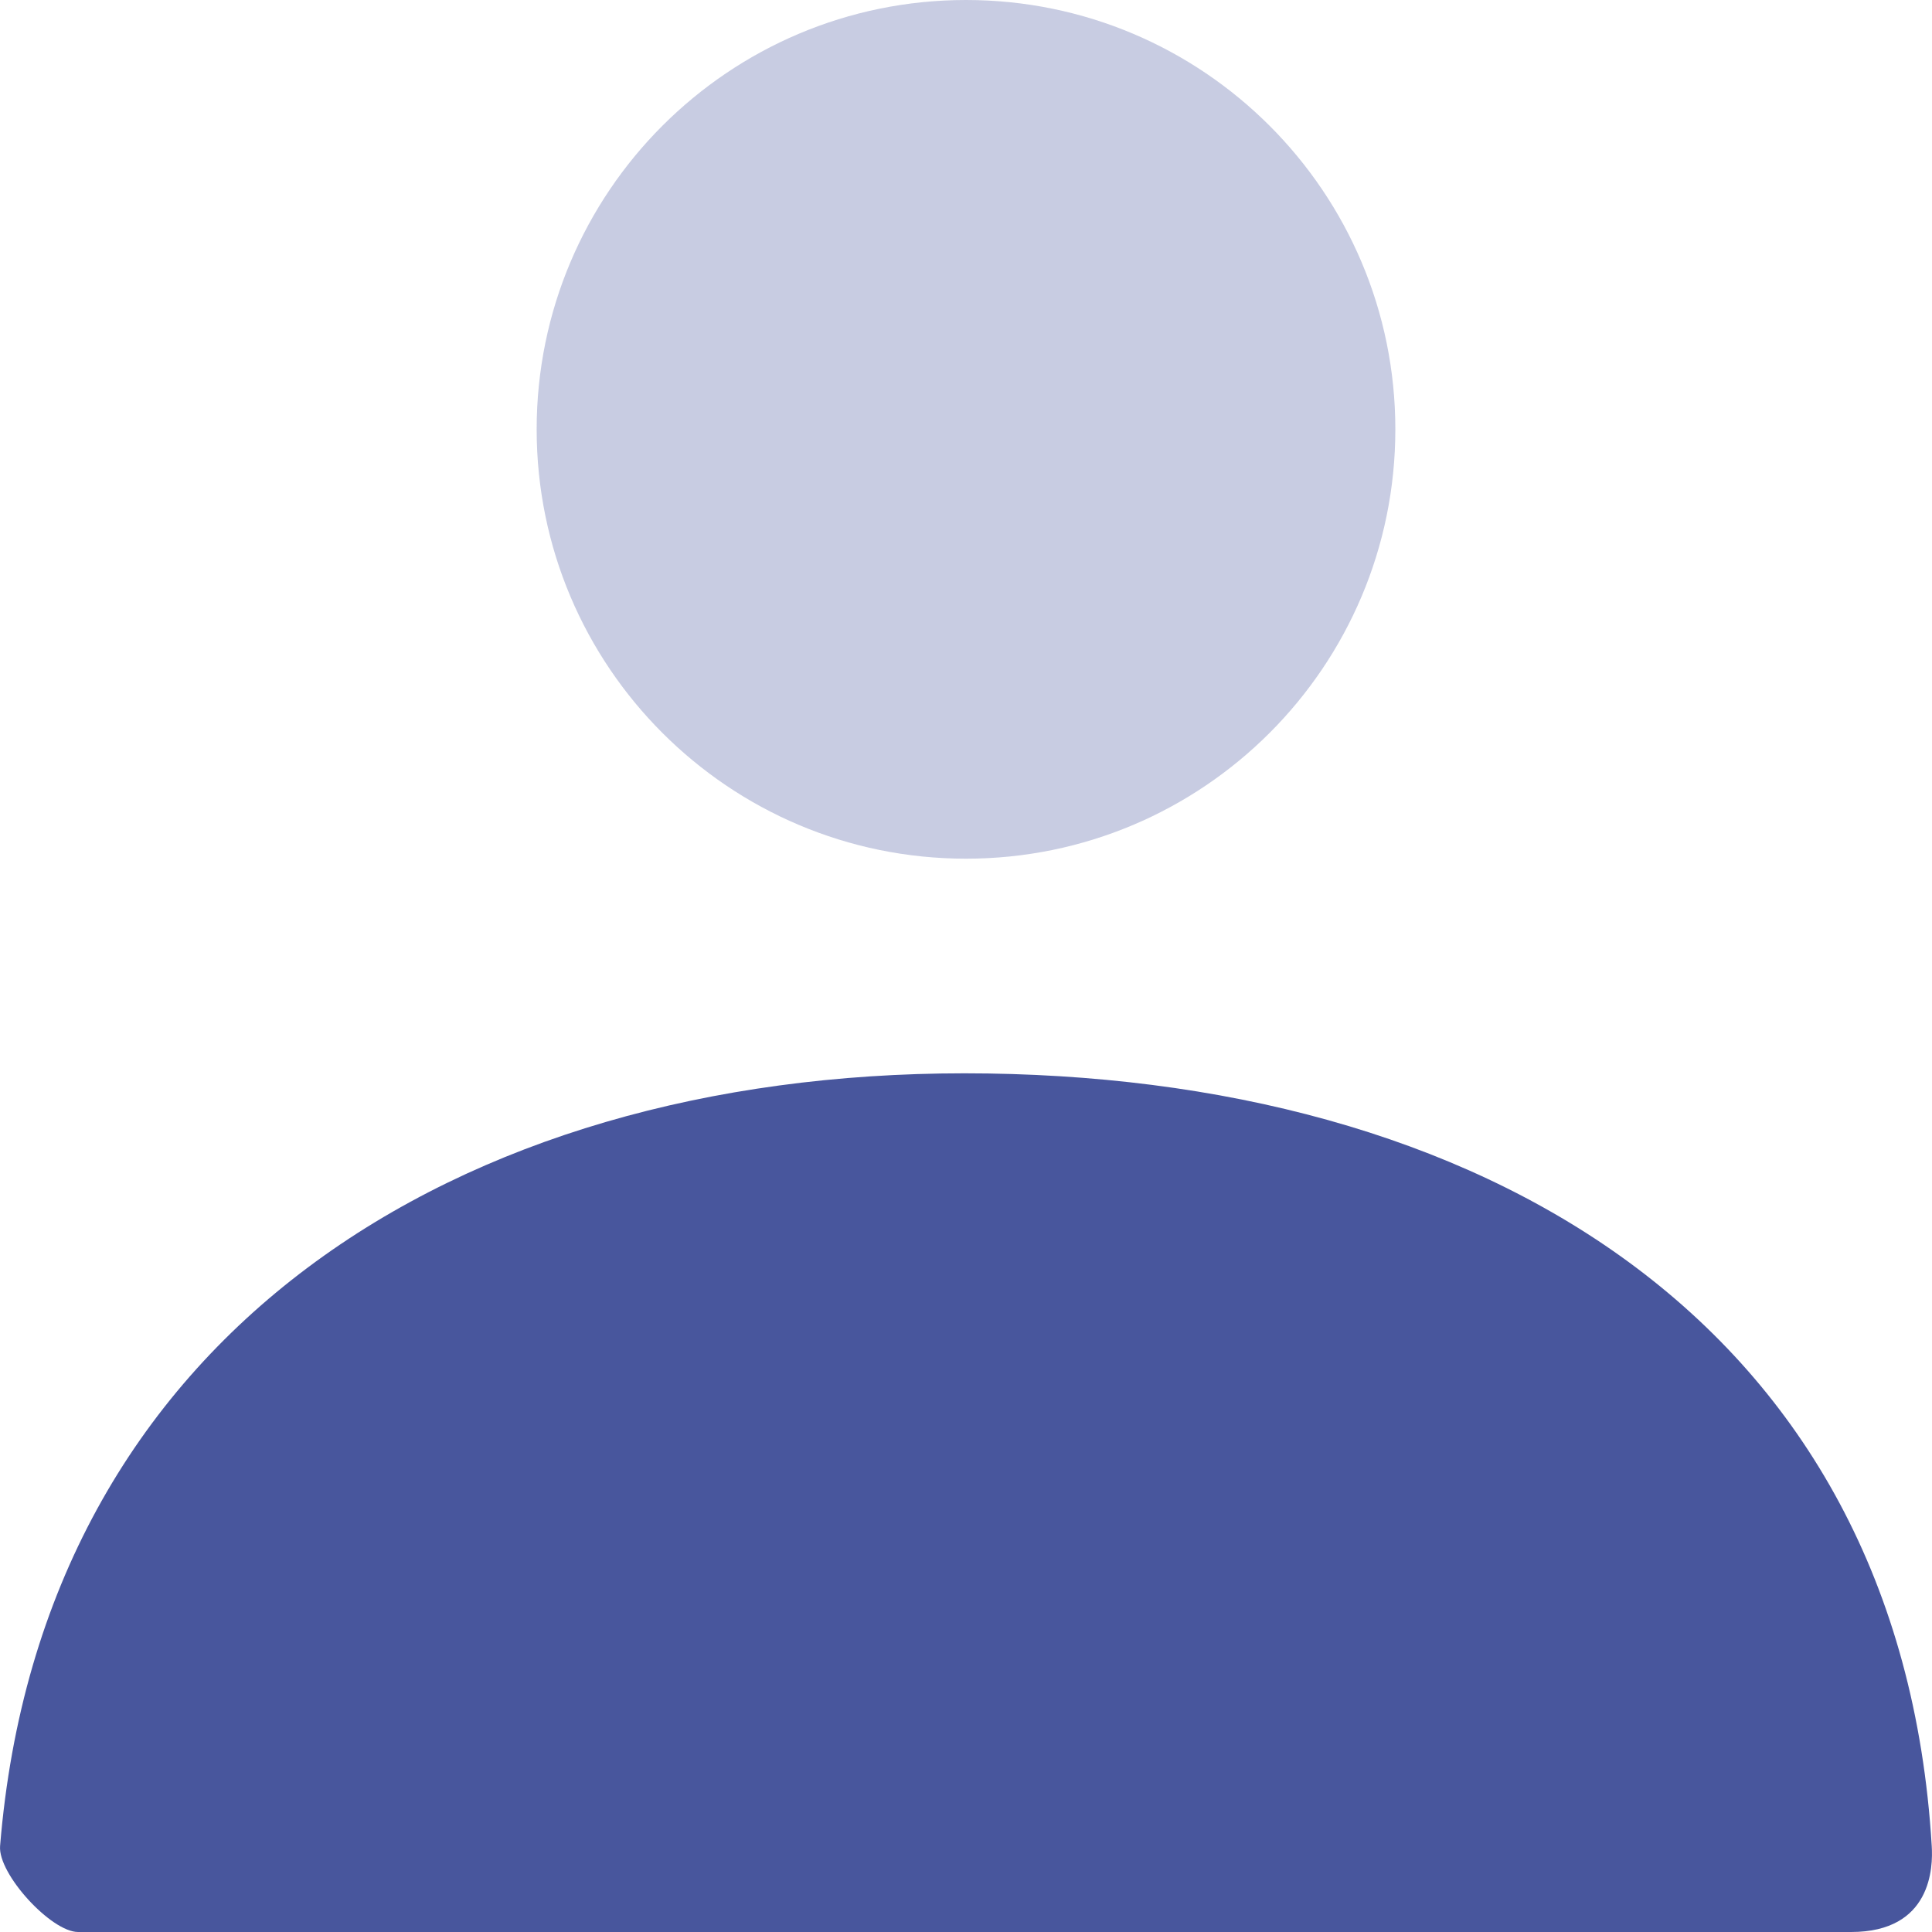 <svg width="22" height="22" viewBox="0 0 22 22" fill="none" xmlns="http://www.w3.org/2000/svg">
<path opacity="0.3" d="M11 9.778C8.3 9.778 6.111 7.589 6.111 4.889C6.111 2.189 8.3 0 11 0C13.7 0 15.889 2.189 15.889 4.889C15.889 7.589 13.7 9.778 11 9.778Z" fill="#48569D"/>
<path d="M0.001 21.021C0.475 15.188 5.209 12.222 10.98 12.222C16.831 12.222 21.639 15.025 21.997 21.022C22.012 21.261 21.997 22 21.079 22C16.55 22 9.82 22 0.889 22C0.583 22 -0.025 21.339 0.001 21.021Z" fill="#48569D"/>
</svg>
